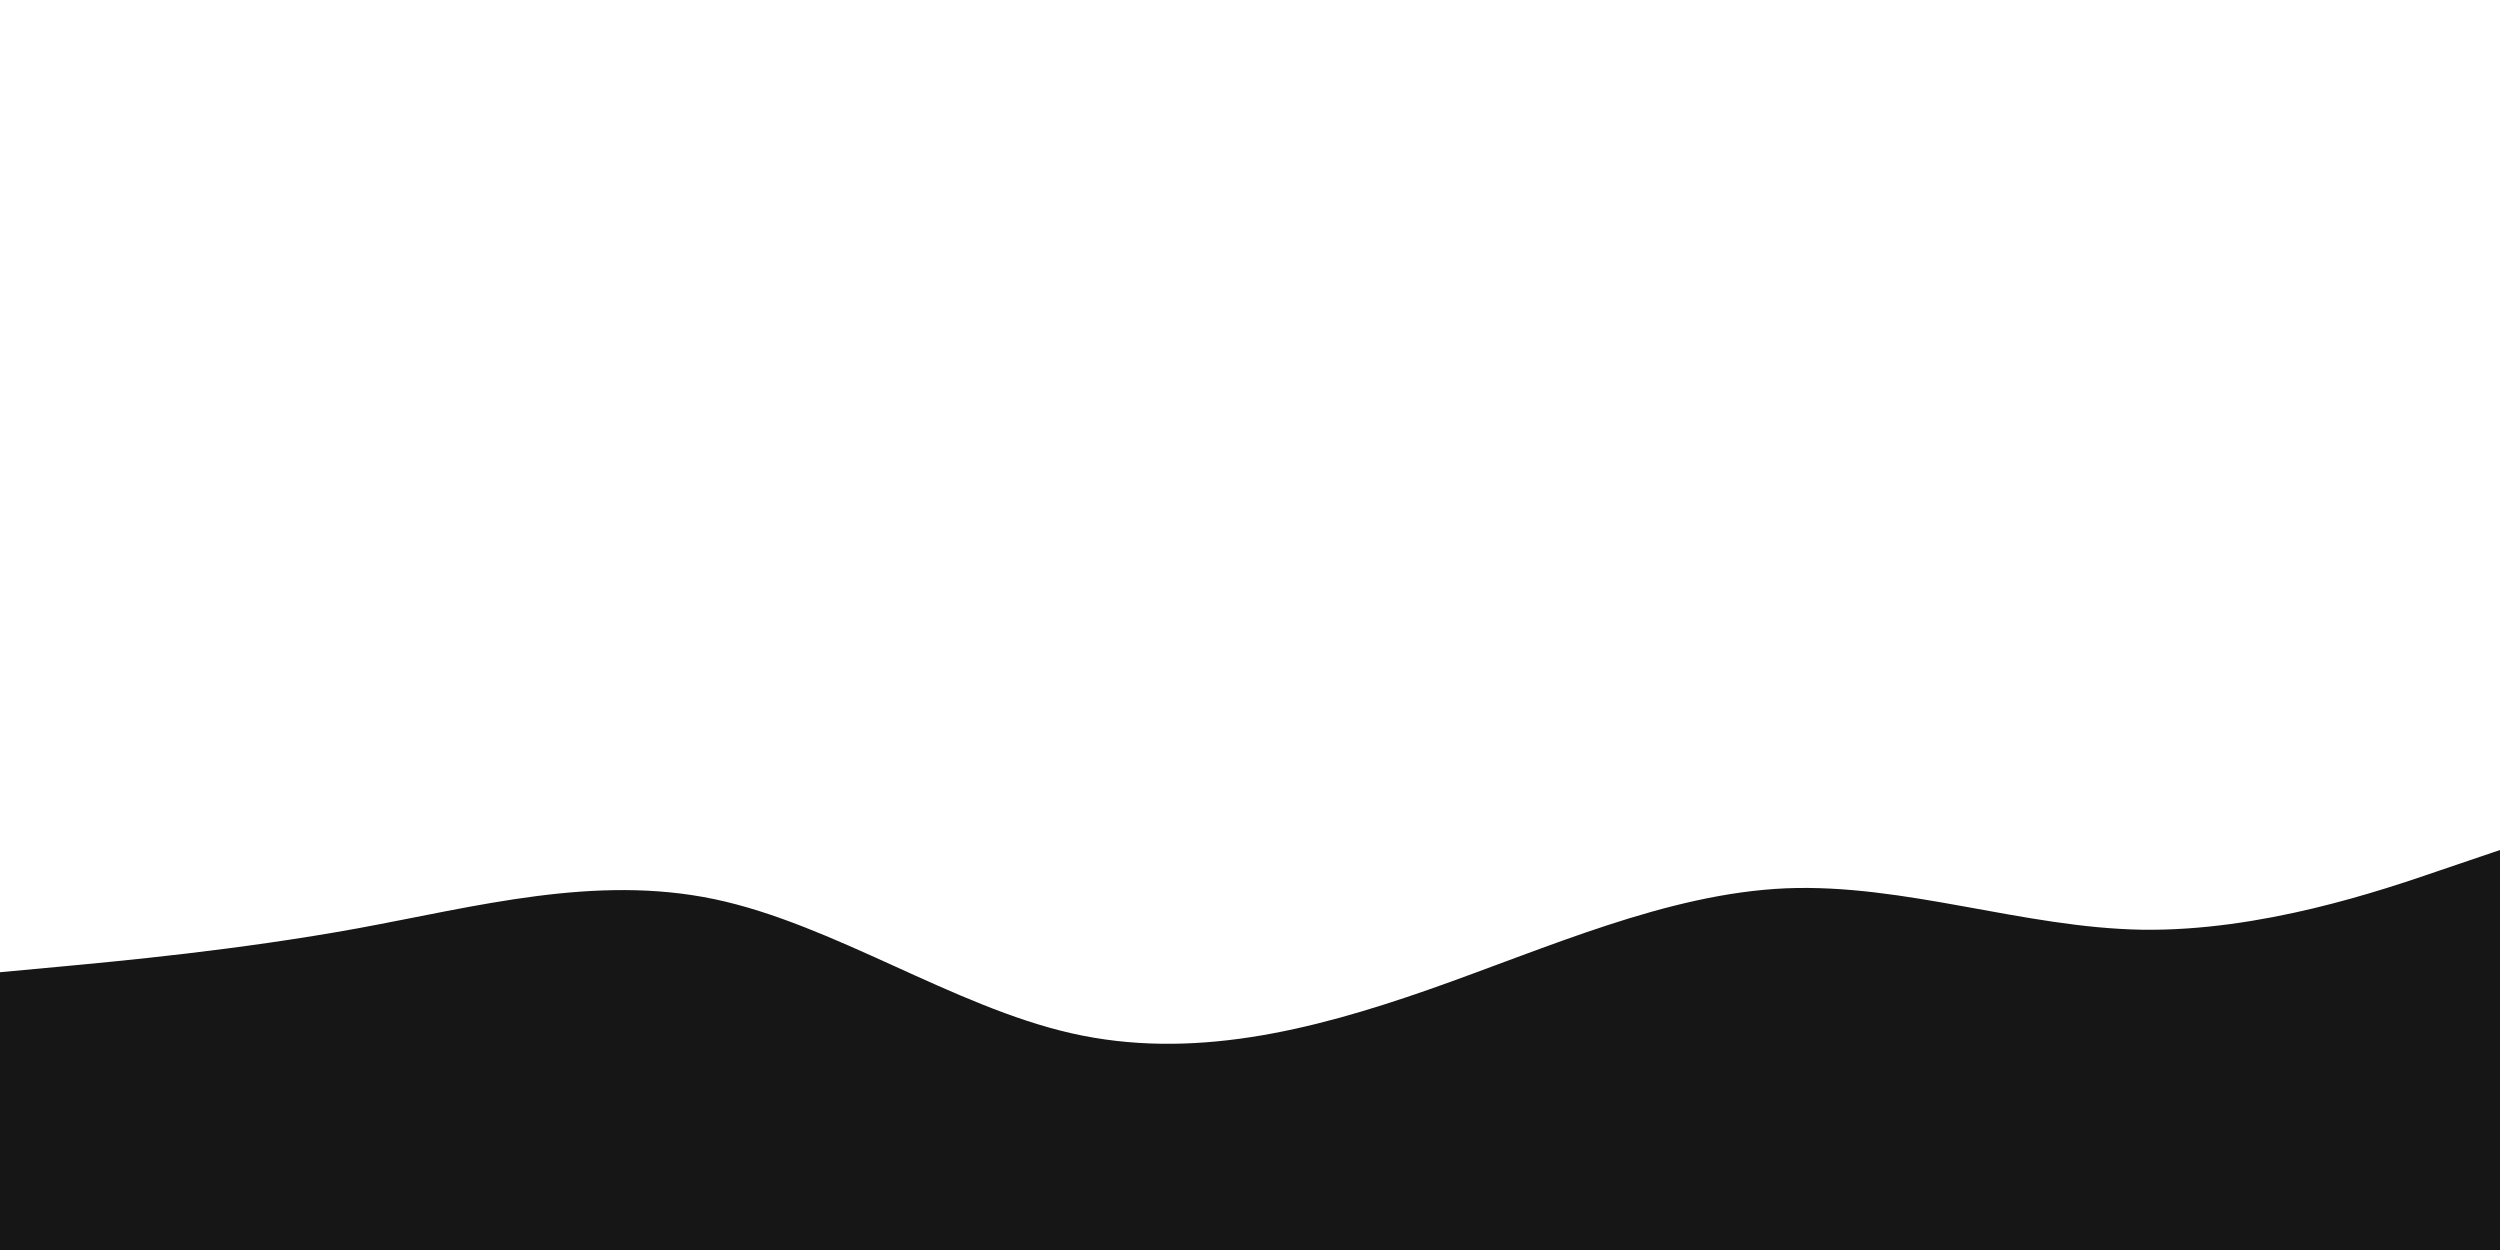 <svg id="visual" viewBox="0 0 900 450" width="900" height="450" xmlns="http://www.w3.org/2000/svg" xmlns:xlink="http://www.w3.org/1999/xlink" version="1.1"><rect x="0" y="0" width="900" height="450" fill="#fff"></rect><path d="M0 350L21.5 348C43 346 86 342 128.8 334.2C171.7 326.3 214.3 314.7 257.2 323.7C300 332.7 343 362.3 385.8 372C428.7 381.7 471.3 371.3 514.2 356.3C557 341.3 600 321.7 642.8 319.8C685.7 318 728.3 334 771.2 334.7C814 335.3 857 320.7 878.5 313.3L900 306L900 451L878.5 451C857 451 814 451 771.2 451C728.3 451 685.7 451 642.8 451C600 451 557 451 514.2 451C471.3 451 428.7 451 385.8 451C343 451 300 451 257.2 451C214.3 451 171.7 451 128.8 451C86 451 43 451 21.5 451L0 451Z" fill="#161616" stroke-linecap="round" stroke-linejoin="miter"></path></svg>